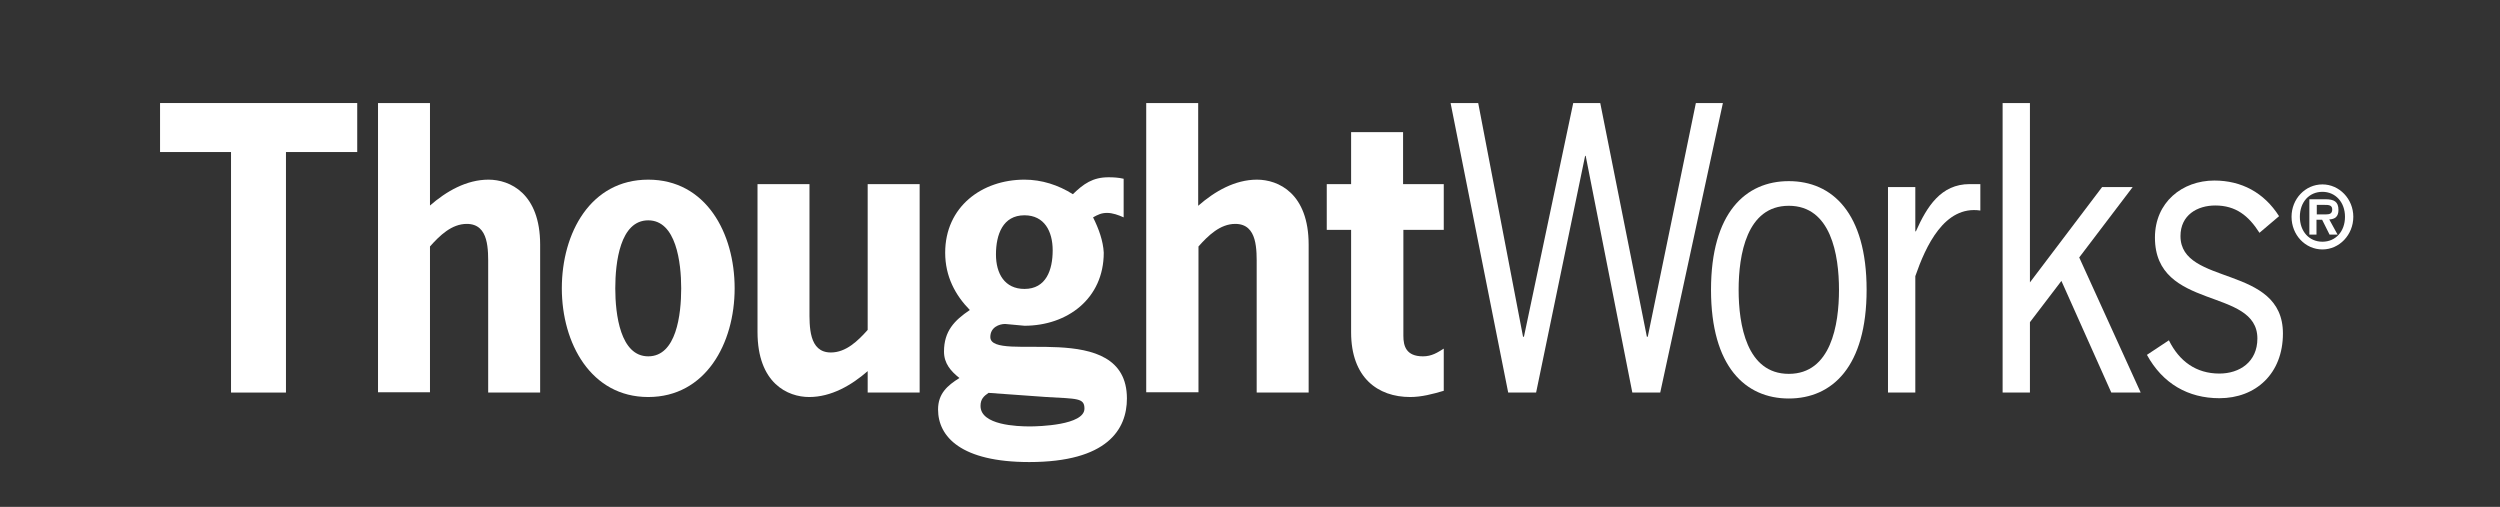 <?xml version="1.0" encoding="utf-8"?>
<!-- Generator: Adobe Illustrator 18.0.0, SVG Export Plug-In . SVG Version: 6.00 Build 0)  -->
<!DOCTYPE svg PUBLIC "-//W3C//DTD SVG 1.1//EN" "http://www.w3.org/Graphics/SVG/1.1/DTD/svg11.dtd">
<svg version="1.1" id="Layer_1" xmlns="http://www.w3.org/2000/svg" xmlns:xlink="http://www.w3.org/1999/xlink" x="0px" y="0px"
	 viewBox="0 0 841.9 170.7" enable-background="new 0 0 841.9 170.7" xml:space="preserve">
<rect x="0" y="0" width="841.9" height="170.7" fill="#333333" stroke="none"/>
<g>
	<path style="fill:#ffffff;" d="M771.7,73c0-6,4.6-10.9,10.4-10.9c5.7,0,10.4,4.9,10.4,10.9c0,6.1-4.7,11-10.4,11C776.3,84,771.7,79.1,771.7,73 M789.7,73
		c0-4.9-3.2-8.4-7.6-8.4c-4.5,0-7.6,3.5-7.6,8.4c0,4.9,3.1,8.4,7.6,8.4C786.5,81.4,789.7,78,789.7,73 M787.2,79h-2.7l-2.5-5h-1.9v5
		h-2.4V67.1h5.4c2.9,0,4.4,0.8,4.4,3.6c0,2.2-1.1,3.1-3.1,3.2L787.2,79z M783.3,72.2c1.3,0,2.1-0.3,2.1-1.7c0-1.6-1.6-1.5-2.7-1.5
		h-2.5v3.2H783.3z"/>
	<polygon style="fill:#ffffff;" points="120.3,51.2 96.3,51.2 96.3,132.2 77.8,132.2 77.8,51.2 53.9,51.2 53.9,34.7 120.3,34.7 	"/>
	<path style="fill:#ffffff;" d="M144.7,69.3c5.6-4.9,12.4-8.8,19.8-8.8c7.2,0,17.4,4.6,17.4,21.9v49.8h-17.5V89.9c0-5.6,0.4-14.5-7.2-14.5
		c-5.1,0-9.1,3.9-12.4,7.6v49.1h-17.5V34.7h17.5V69.3"/>
	<path style="fill:#ffffff;" d="M189.2,97.1c0-18.7,9.7-36.6,29.1-36.6c19.4,0,29.1,17.9,29.1,36.6c0,18.6-9.8,36.6-29.1,36.6
		C199,133.7,189.2,115.6,189.2,97.1 M229.4,97.1c0-8.7-1.7-22.9-11.1-22.9c-9.5,0-11.1,14.2-11.1,22.9c0,8.8,1.7,22.9,11.1,22.9
		C227.8,120,229.4,105.9,229.4,97.1"/>
	<path style="fill:#ffffff;" d="M292.3,124.9c-5.6,4.9-12.4,8.8-19.8,8.8c-7.2,0-17.4-4.6-17.4-21.9V62h17.5v42.2c0,5.6-0.3,14.5,7.2,14.5
		c5.1,0,9.1-3.9,12.4-7.6V62h17.5v70.2h-17.5V124.9"/>
	<path style="fill:#ffffff;" d="M338.5,109.1c-2,0-5,1.1-5,4.4c0,9.1,46-6.8,46,20.7c0,10.4-6.6,21.4-32.9,21.4c-22.9,0-30.7-8.5-30.7-17.7
		c0-5.4,3.2-8.1,7.2-10.6c-2.9-2.3-5.2-4.9-5.2-8.9c0-6.9,3.5-10.5,8.7-14c-4.9-5-8.3-11.3-8.3-19.3c0-15.5,12.4-24.6,26.7-24.6
		c5.8,0,11.4,1.8,16.3,4.9c3.6-3.5,6.7-5.7,12-5.7c1.7,0,3.4,0.1,5.1,0.5v13c-1.8-0.8-3.7-1.5-5.6-1.5c-1.9,0-3.1,0.6-4.7,1.5
		c1.9,3.8,3.4,7.9,3.6,11.9c0,15.5-12.3,24.6-26.7,24.6L338.5,109.1 M332.9,132.3c-1.6,1.1-2.7,2.1-2.7,4.4c0,6.5,12.4,6.9,16.6,6.9
		c3,0,18.4-0.4,18.4-6c0-3.6-2.4-3.3-12.8-3.9L332.9,132.3z M345,97.3c7.3,0,9.5-6.4,9.5-13c0-6.4-2.8-11.8-9.5-11.8
		c-7.3,0-9.6,6.5-9.6,13.2C335.4,92.1,338.3,97.3,345,97.3"/>
	<path style="fill:#ffffff;" d="M403.5,69.3c5.6-4.9,12.4-8.8,19.8-8.8c7.2,0,17.4,4.6,17.4,21.9v49.8h-17.5V89.9c0-5.6,0.4-14.5-7.2-14.5
		c-5.1,0-9.1,3.9-12.4,7.6v49.1H386V34.7h17.5V69.3"/>
	<path style="fill:#ffffff;" d="M472.6,62h13.6v15.4h-13.6v35.7c0,3.4,0.9,6.9,6.6,6.9c3,0,4.9-1.3,7-2.6v14.2c-3.7,1.1-7.5,2.1-11.3,2.1
		c-10.9,0-19.9-6.5-19.9-21.8V77.4h-8.2V62h8.2V44.5h17.5V62"/>
	<polygon style="fill:#ffffff;" points="559.1,132.2 549.7,132.2 534,52.5 533.8,52.5 517.3,132.2 507.9,132.2 488.5,34.7 497.8,34.7 512.9,113.4 
		513.2,113.4 529.8,34.7 538.9,34.7 554.6,113.4 554.9,113.4 571.1,34.7 580.2,34.7 	"/>
	<path style="fill:#ffffff;" d="M576.2,97.6c0-25.9,11.6-36.6,26.2-36.6c14.6,0,26.2,10.7,26.2,36.6c0,25.9-11.6,36.6-26.2,36.6
		C587.8,134.2,576.2,123.5,576.2,97.6 M619.3,97.6c0-11.8-2.7-28.3-16.9-28.3c-14.2,0-16.9,16.5-16.9,28.3
		c0,11.8,2.7,28.3,16.9,28.3C616.6,125.9,619.3,109.4,619.3,97.6"/>
	<path style="fill:#ffffff;" d="M645,77.9h0.2c3.7-8.3,8.4-15.9,18.1-15.9h3.6v8.9c-12.1-1.8-18.4,12-21.9,22.1v39.2h-9.2V63h9.2V77.9"/>
	<polygon style="fill:#ffffff;" points="683.6,95.1 707.9,63 718.2,63 700.2,86.7 720.9,132.2 711,132.2 694.2,94.6 683.6,108.5 683.6,132.2 674.4,132.2 
		674.4,34.7 683.6,34.7 	"/>
	<path style="fill:#ffffff;" d="M760.9,78.4c-3.7-5.8-8-9.2-14.9-9.2c-6,0-11.7,3.2-11.7,10.3c0,16.9,34.5,9.5,34.5,32.8c0,13.5-9.1,21.8-21.4,21.8
		c-10.5,0-19.1-4.9-24.4-14.6l7.4-4.9c3.5,7.1,9.2,11.2,17,11.2c6.8,0,12.8-3.9,12.8-11.8c0-17.4-34.5-9.2-34.5-34
		c0-11.9,9.2-19.2,20-19.2c9.1,0,16.7,4,21.8,12L760.9,78.4"/>
</g>
</svg>
